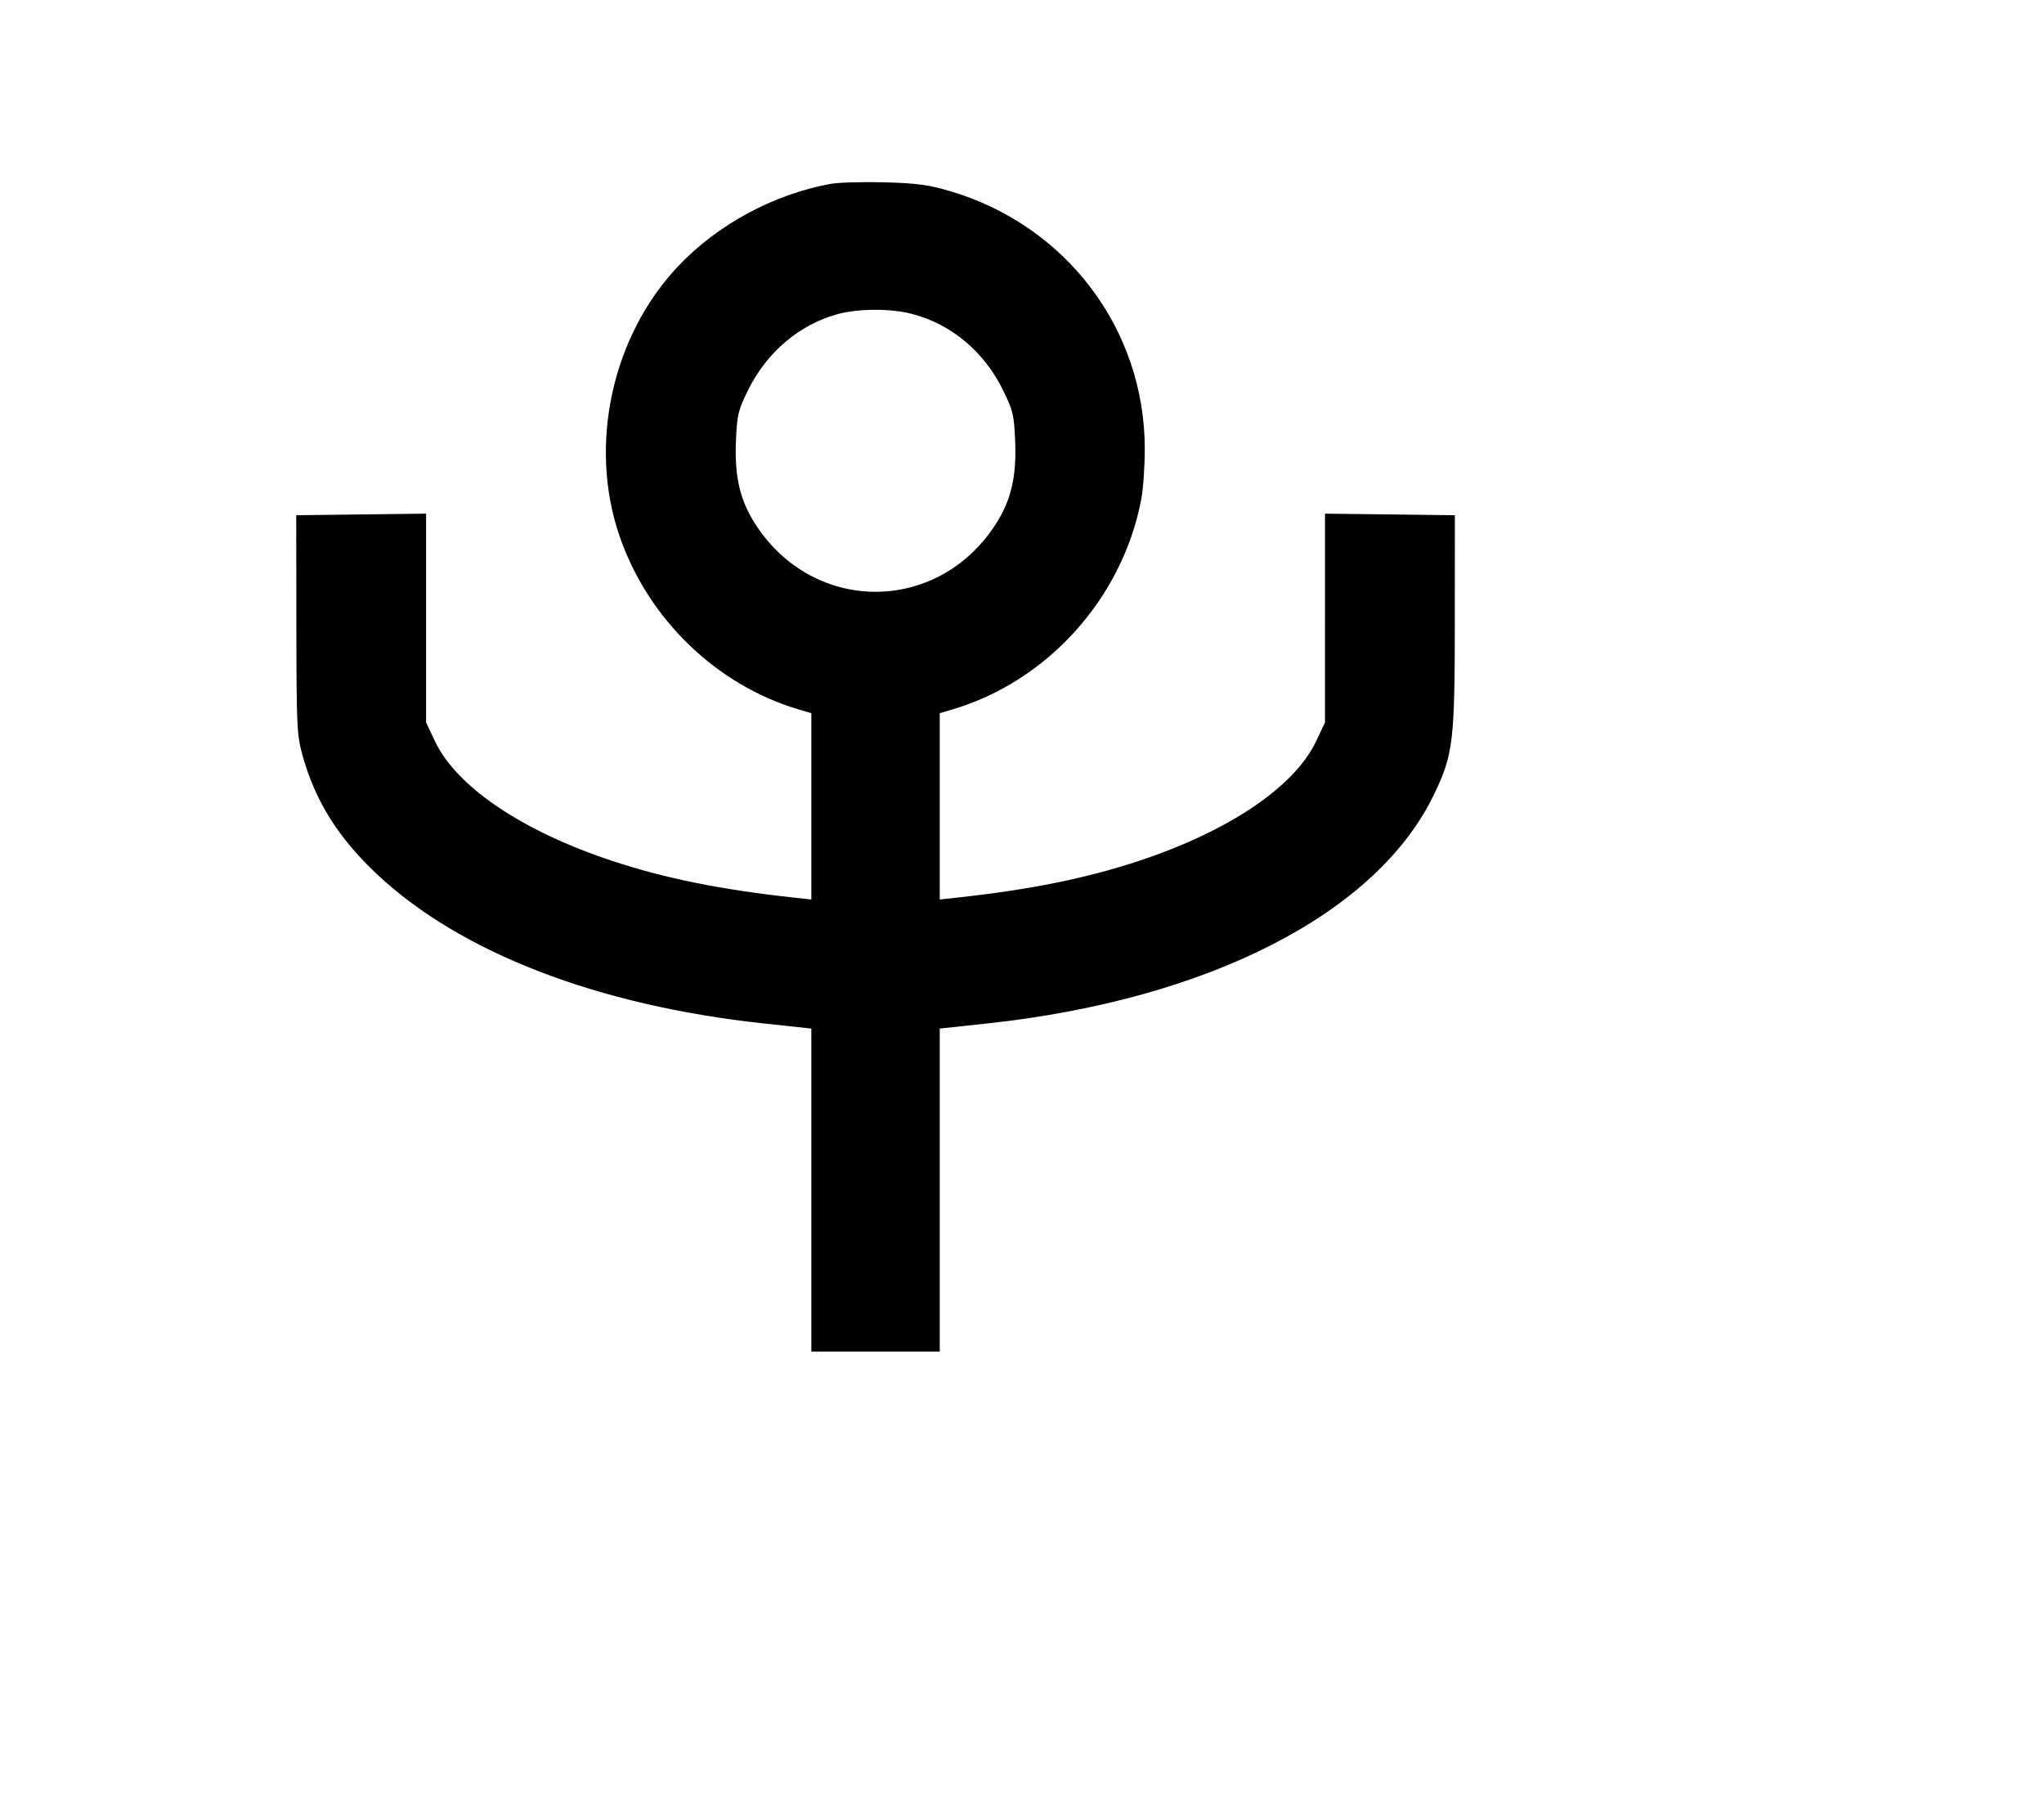 <svg width="136mm" height="120mm" version="1.1" viewBox="0 0 600 529.412" xmlns="http://www.w3.org/2000/svg"><path d="M243.868 53.956 C 227.094 57.000,210.590 65.913,199.019 78.177 C 179.630 98.727,172.703 130.551,181.817 157.204 C 190.155 181.591,210.290 201.085,234.522 208.232 L 238.163 209.306 238.163 236.646 L 238.163 263.987 233.237 263.452 C 211.600 261.102,195.074 257.760,179.479 252.581 C 153.142 243.834,133.991 230.869,127.671 217.510 L 125.080 212.033 125.079 181.390 L 125.078 150.746 106.017 150.977 L 86.955 151.208 86.996 183.334 C 87.036 213.833,87.134 215.798,88.933 222.142 C 92.666 235.305,99.384 245.955,110.620 256.525 C 135.123 279.576,175.384 295.112,224.241 300.368 L 238.163 301.866 238.163 349.259 L 238.163 396.652 257.010 396.652 L 275.857 396.652 275.857 349.259 L 275.857 301.866 289.779 300.368 C 354.800 293.373,404.241 268.015,420.986 233.073 C 426.577 221.408,427.033 217.602,427.050 182.477 L 427.065 151.208 408.003 150.977 L 388.942 150.746 388.941 181.390 L 388.940 212.033 386.349 217.510 C 380.029 230.869,360.878 243.834,334.541 252.581 C 318.946 257.760,302.420 261.102,280.783 263.452 L 275.857 263.987 275.857 236.646 L 275.857 209.306 279.498 208.232 C 307.536 199.962,329.532 175.501,335.013 146.496 C 335.592 143.433,336.054 136.686,336.039 131.503 C 335.939 96.495,312.919 66.133,278.856 56.084 C 272.590 54.236,268.979 53.753,259.580 53.507 C 253.219 53.340,246.149 53.543,243.868 53.956 M267.689 92.123 C 279.226 95.128,288.800 103.120,294.373 114.395 C 297.377 120.474,297.681 121.748,297.995 129.568 C 298.415 140.034,296.767 146.949,292.169 154.017 C 275.110 180.233,238.910 180.233,221.851 154.017 C 217.253 146.949,215.605 140.034,216.025 129.568 C 216.339 121.748,216.643 120.474,219.647 114.395 C 225.128 103.306,234.744 95.183,245.963 92.166 C 252.087 90.519,261.458 90.501,267.689 92.123 " stroke="none" fill-rule="evenodd" fill="black"></path></svg>